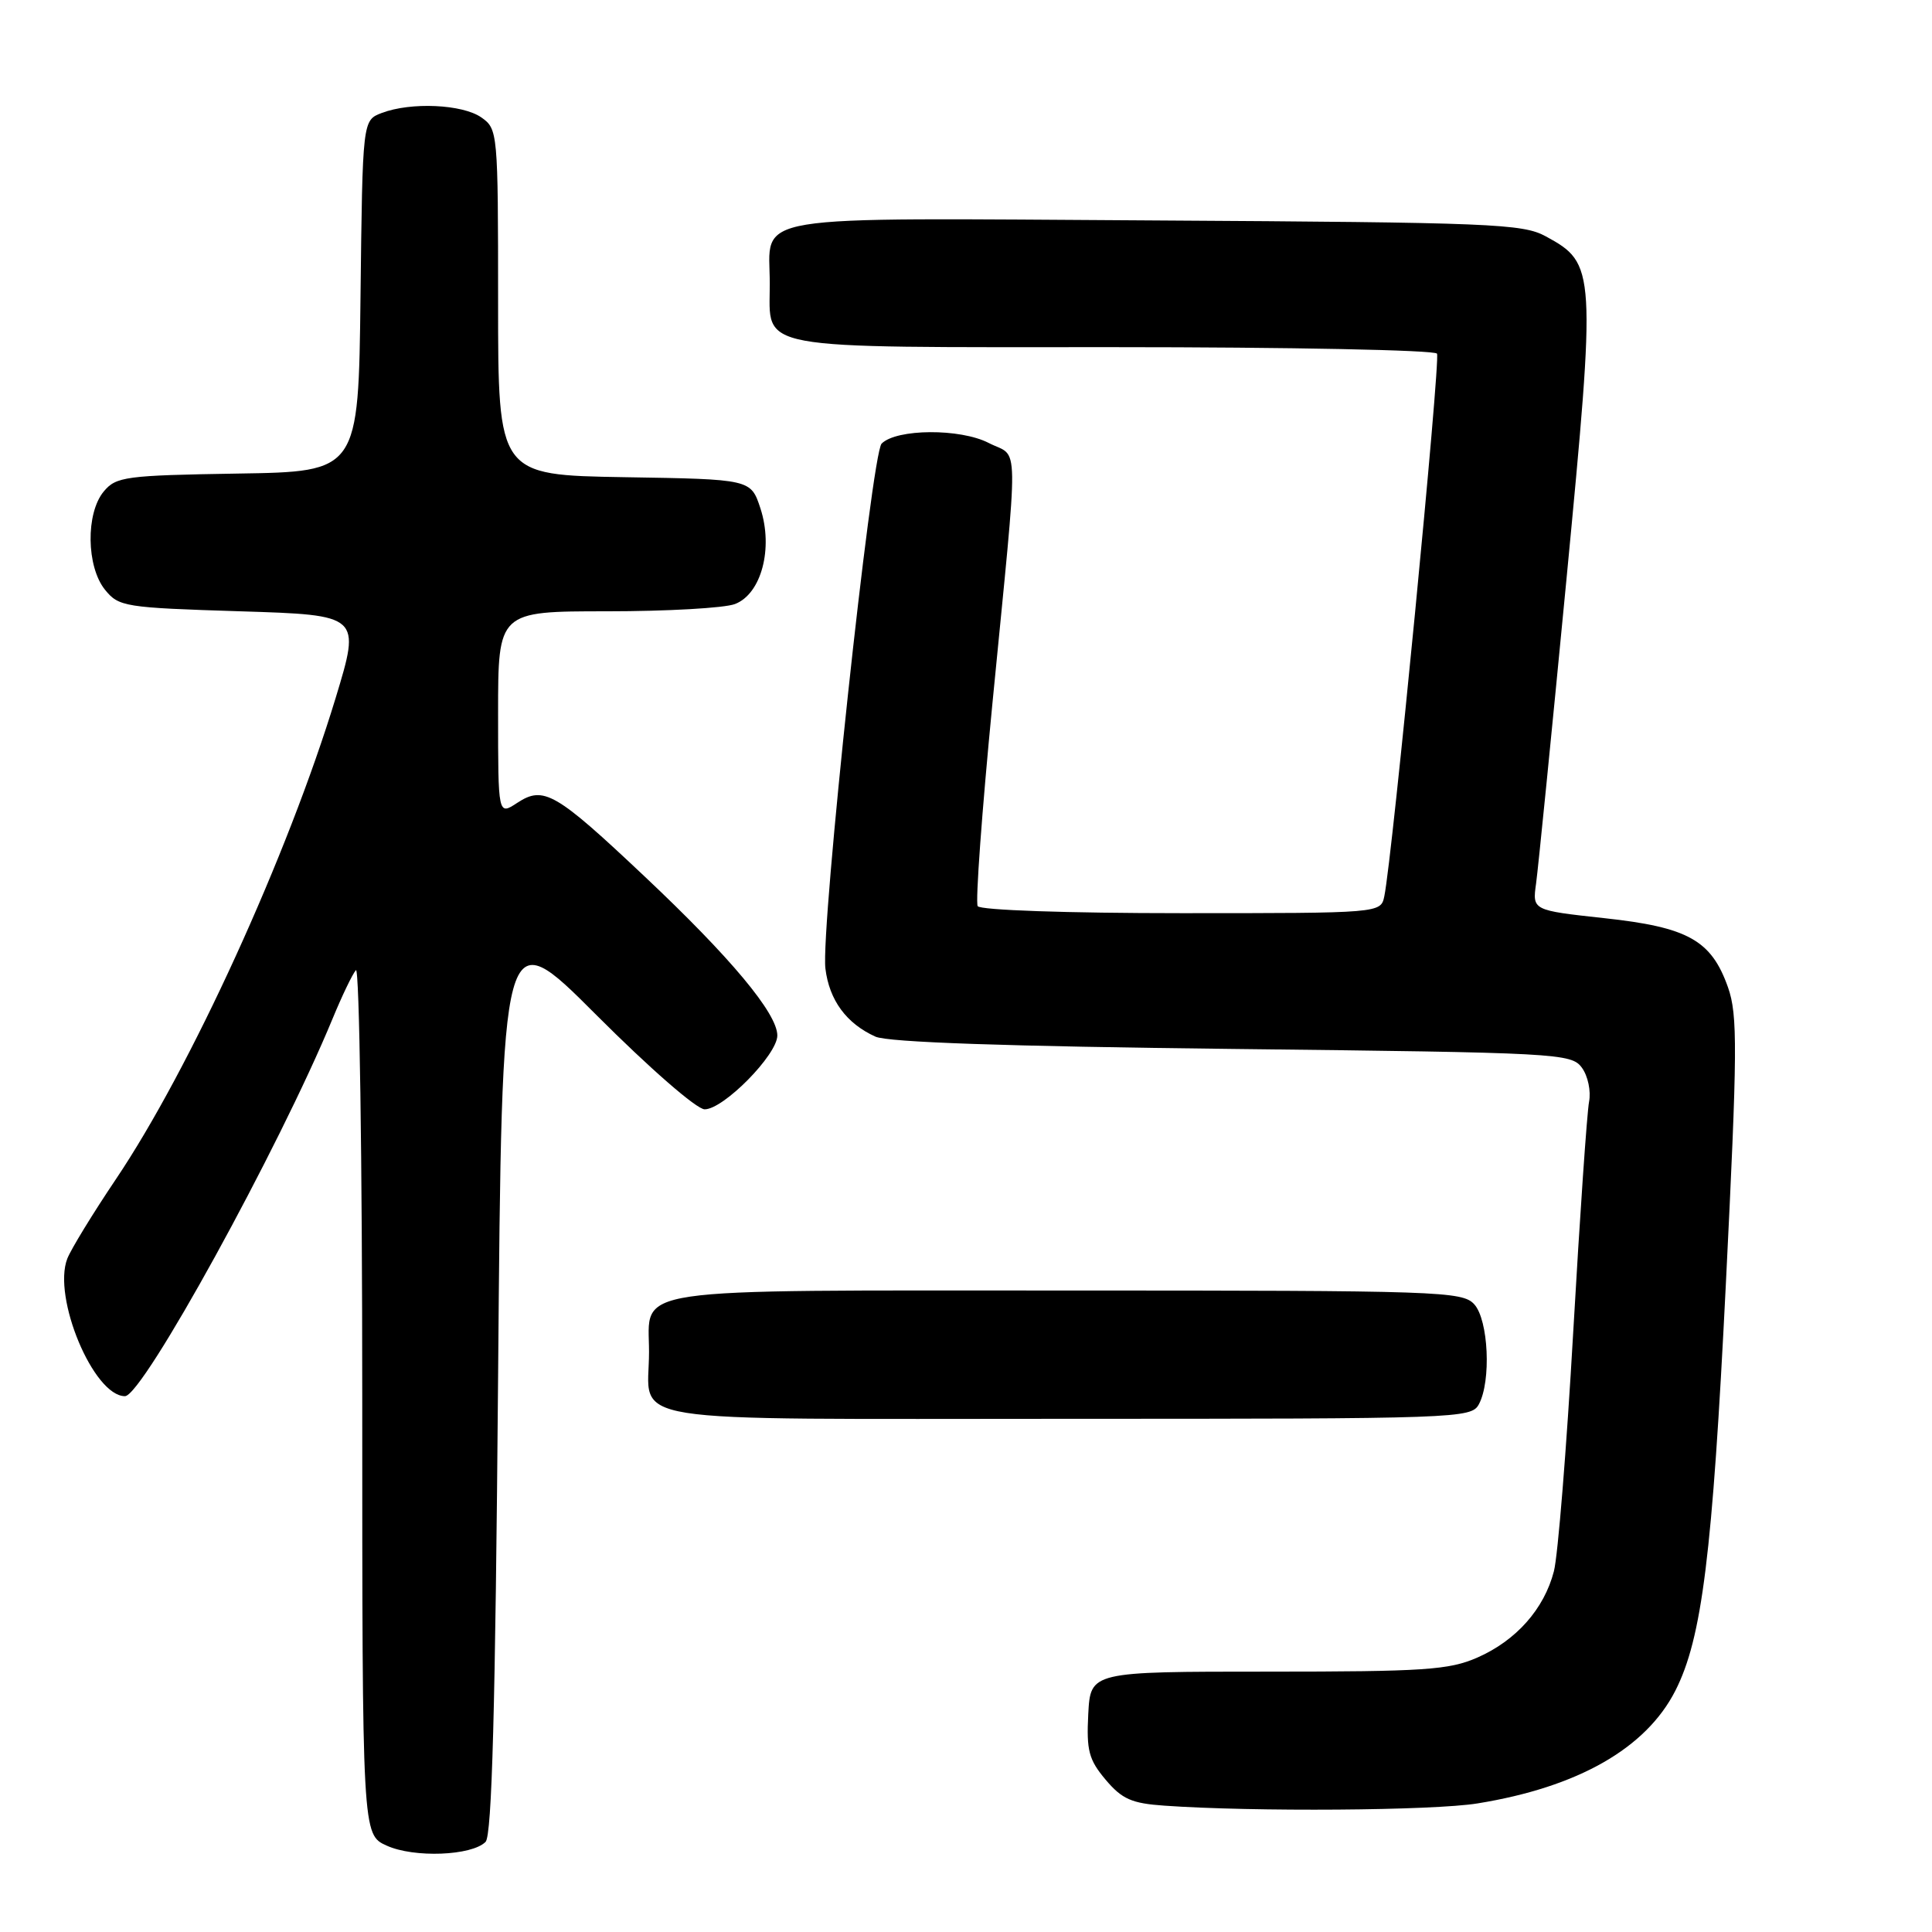 <?xml version="1.0" encoding="UTF-8" standalone="no"?>
<!DOCTYPE svg PUBLIC "-//W3C//DTD SVG 1.1//EN" "http://www.w3.org/Graphics/SVG/1.1/DTD/svg11.dtd" >
<svg xmlns="http://www.w3.org/2000/svg" xmlns:xlink="http://www.w3.org/1999/xlink" version="1.1" viewBox="0 0 256 256">
 <g >
 <path fill="currentColor"
d=" M 64.34 244.06 C 65.18 243.22 65.64 226.47 66.00 182.43 C 66.50 121.95 66.50 121.95 79.00 134.47 C 86.06 141.54 92.31 146.99 93.37 146.99 C 95.87 147.00 103.00 139.76 103.00 137.21 C 103.00 134.29 96.82 126.88 85.42 116.14 C 73.59 104.98 72.04 104.09 68.54 106.38 C 66.00 108.05 66.00 108.05 66.00 94.52 C 66.00 81.00 66.00 81.00 80.43 81.00 C 88.37 81.00 96.00 80.57 97.38 80.04 C 100.88 78.71 102.49 72.66 100.76 67.36 C 99.49 63.50 99.49 63.50 82.75 63.23 C 66.00 62.95 66.00 62.95 66.00 40.03 C 66.00 17.48 65.96 17.09 63.78 15.56 C 61.28 13.81 54.44 13.50 50.58 14.97 C 48.04 15.94 48.04 15.94 47.77 39.22 C 47.50 62.50 47.50 62.50 31.50 62.75 C 16.62 62.99 15.38 63.16 13.75 65.12 C 11.35 68.00 11.44 75.08 13.91 78.14 C 15.74 80.40 16.50 80.52 31.82 81.00 C 47.81 81.50 47.81 81.50 44.47 92.50 C 38.14 113.31 25.22 141.61 15.33 156.29 C 12.29 160.81 9.41 165.52 8.92 166.77 C 6.92 171.90 12.40 185.00 16.56 185.00 C 18.91 185.00 36.98 152.14 44.06 135.00 C 45.31 131.97 46.70 129.07 47.16 128.55 C 47.62 128.03 48.00 153.59 48.00 185.35 C 48.00 243.10 48.00 243.10 51.25 244.56 C 54.87 246.20 62.50 245.90 64.34 244.06 Z  M 195.79 238.96 C 209.07 236.81 218.08 231.68 221.98 224.05 C 225.53 217.09 226.90 206.03 228.68 170.24 C 230.23 139.05 230.26 134.50 228.97 130.83 C 226.76 124.58 223.68 122.86 212.57 121.66 C 203.04 120.62 203.04 120.62 203.54 117.06 C 203.81 115.10 205.62 96.99 207.56 76.81 C 211.50 35.65 211.46 34.93 204.83 31.32 C 201.76 29.64 197.66 29.48 153.01 29.21 C 97.89 28.89 102.00 28.21 102.00 37.62 C 102.00 46.51 99.21 46.00 147.51 46.00 C 170.82 46.00 190.12 46.38 190.41 46.86 C 190.90 47.65 184.49 113.68 183.43 118.75 C 182.96 121.00 182.96 121.00 156.54 121.00 C 141.40 121.00 129.87 120.60 129.55 120.07 C 129.23 119.56 130.11 107.53 131.49 93.32 C 135.04 56.92 135.10 60.81 131.00 58.69 C 127.23 56.75 118.80 56.80 116.82 58.78 C 115.48 60.12 108.73 123.11 109.37 128.33 C 109.88 132.53 112.15 135.62 116.00 137.36 C 117.68 138.11 133.26 138.65 163.33 138.99 C 206.55 139.48 208.22 139.57 209.61 141.48 C 210.41 142.57 210.83 144.59 210.56 145.98 C 210.29 147.37 209.34 161.10 208.46 176.50 C 207.58 191.90 206.43 206.17 205.90 208.20 C 204.61 213.20 200.89 217.39 195.75 219.64 C 192.00 221.28 188.72 221.50 168.00 221.50 C 144.50 221.50 144.50 221.50 144.20 227.12 C 143.95 231.95 144.27 233.17 146.50 235.82 C 148.67 238.39 149.94 238.96 154.30 239.26 C 166.05 240.09 189.91 239.92 195.79 238.96 Z  M 195.96 186.07 C 197.61 182.99 197.23 174.91 195.35 172.83 C 193.78 171.10 190.79 171.00 141.42 171.00 C 82.15 171.00 86.00 170.43 86.00 179.14 C 86.00 188.84 80.73 188.00 141.50 188.00 C 193.30 188.00 194.96 187.94 195.96 186.07 Z "/>
</g>
</svg>